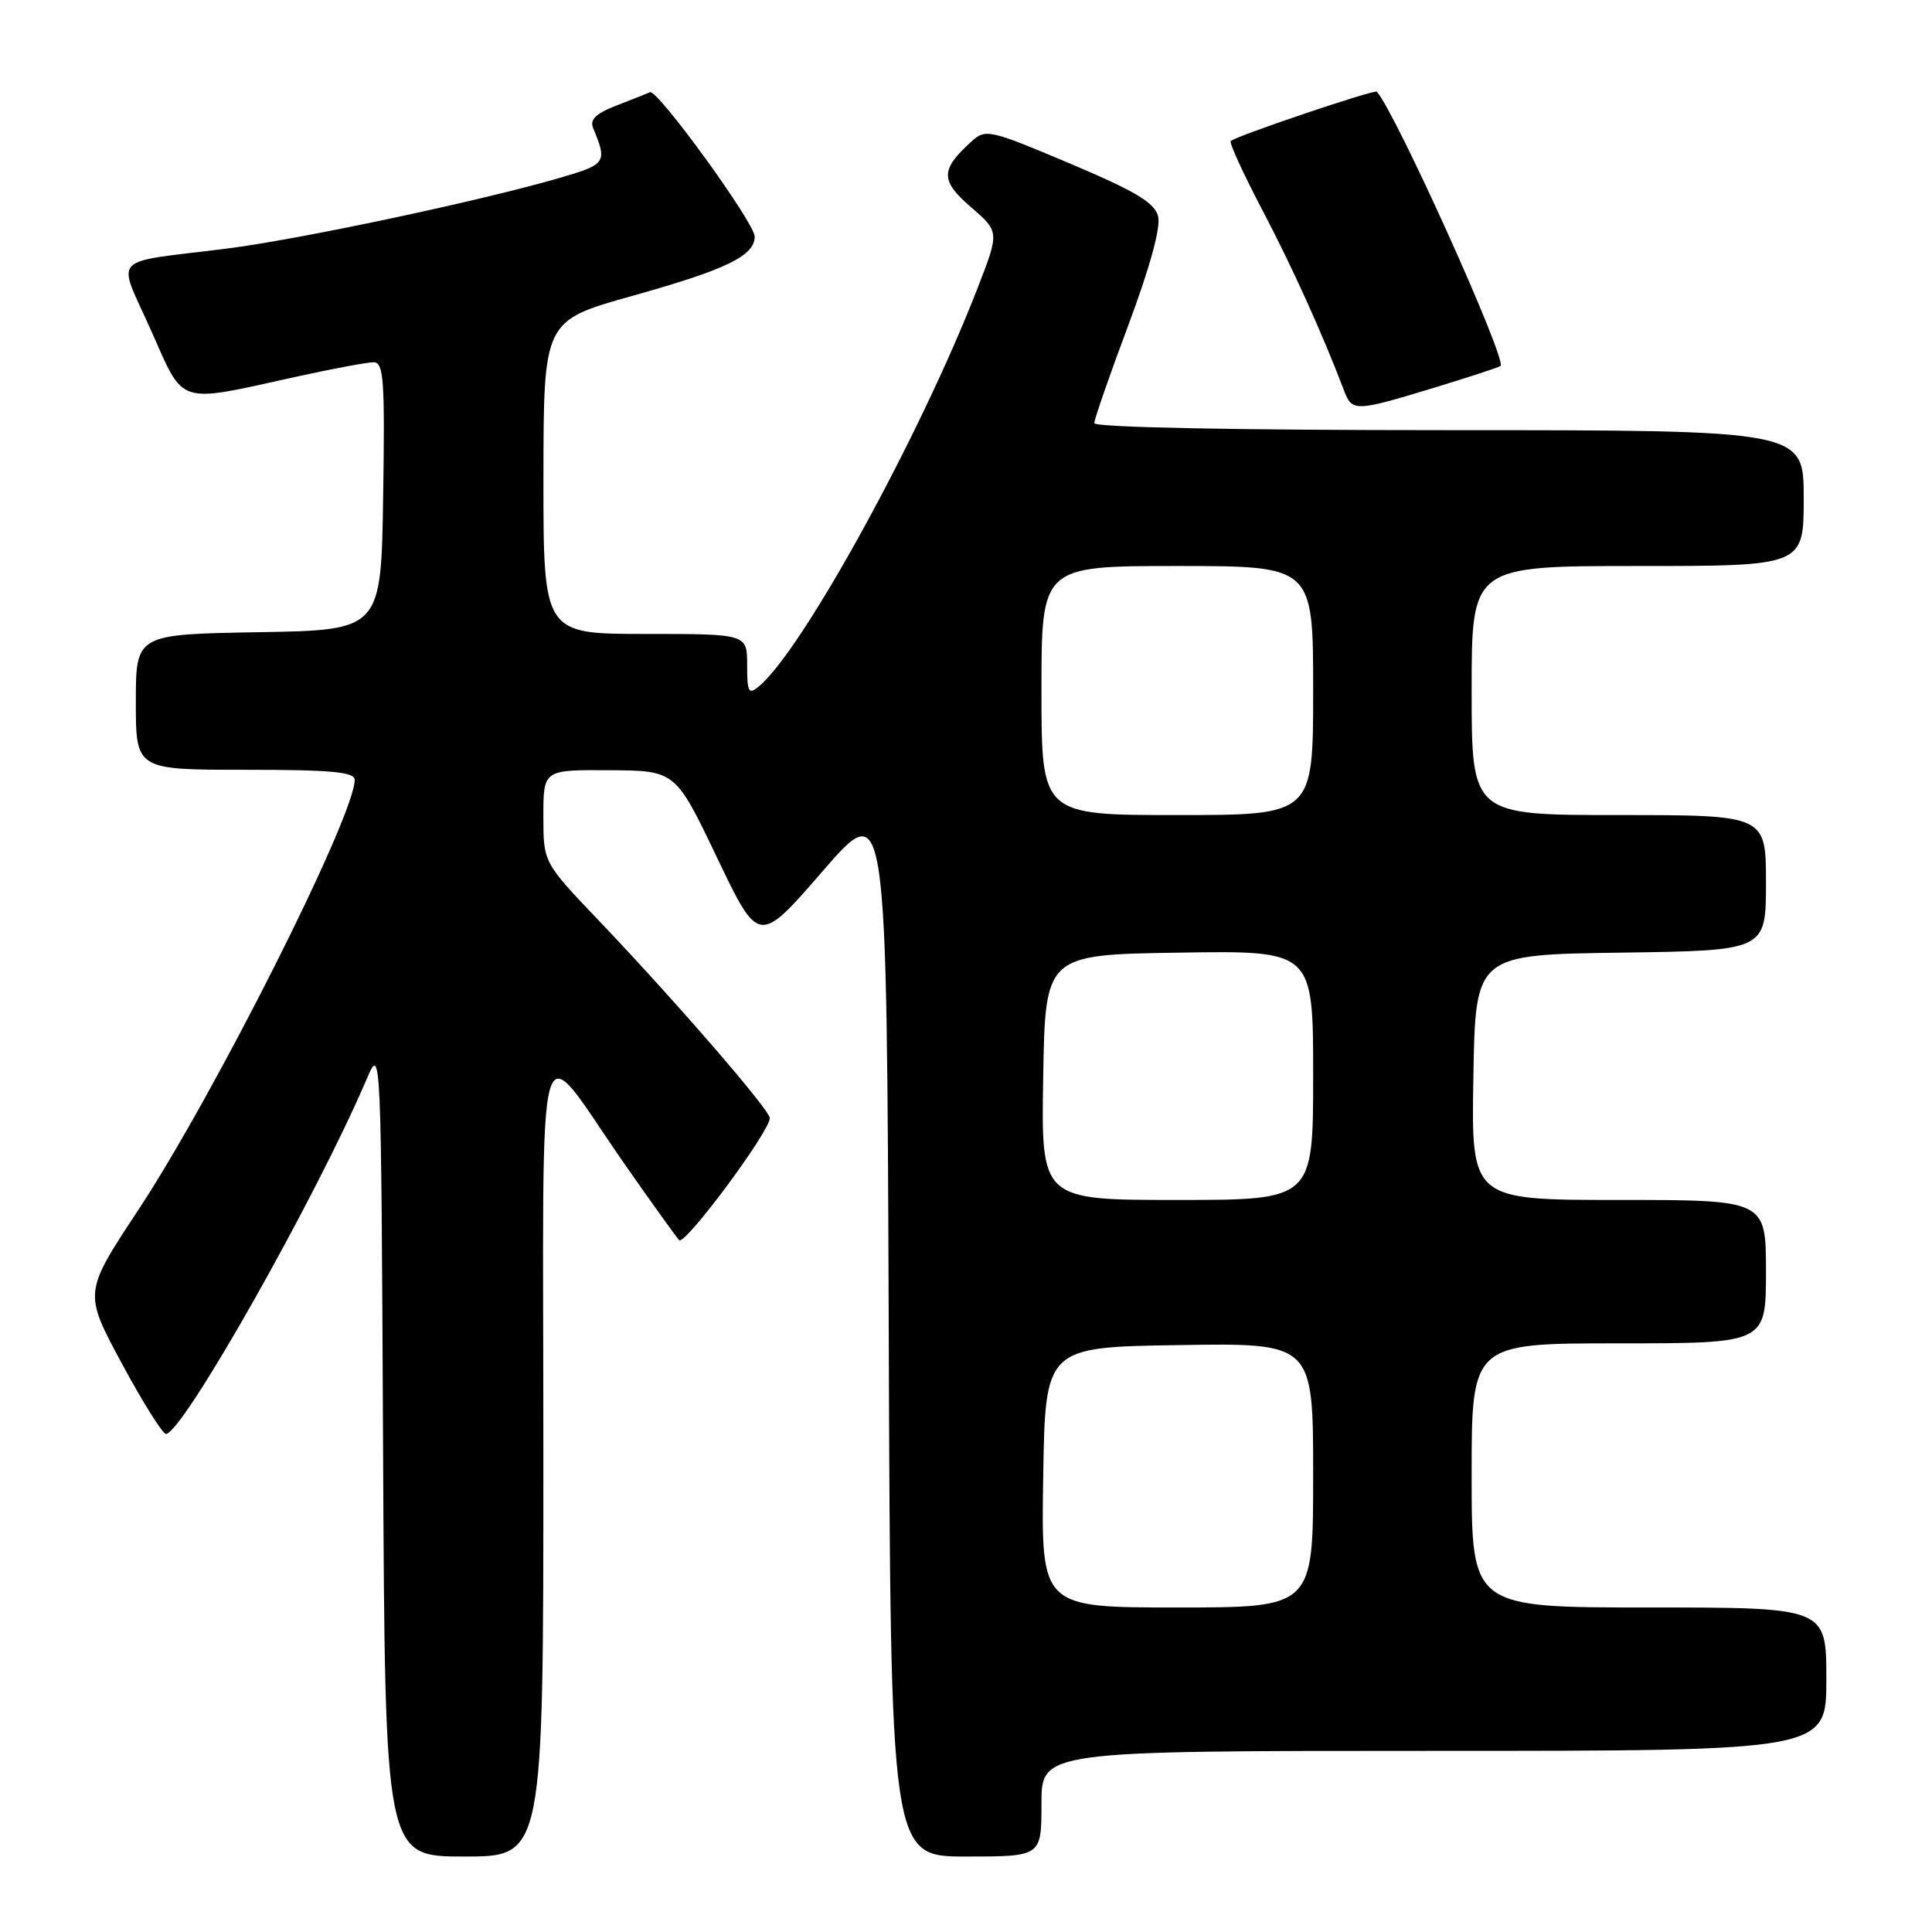 <?xml version="1.0" encoding="UTF-8" standalone="no"?>
<!DOCTYPE svg PUBLIC "-//W3C//DTD SVG 1.1//EN" "http://www.w3.org/Graphics/SVG/1.1/DTD/svg11.dtd" >
<svg xmlns="http://www.w3.org/2000/svg" xmlns:xlink="http://www.w3.org/1999/xlink" version="1.1" viewBox="0 0 256 256">
 <g >
 <path fill="currentColor"
d=" M 72.00 192.92 C 72.00 132.22 70.66 136.94 82.94 154.50 C 86.40 159.45 89.57 163.87 89.99 164.32 C 90.72 165.12 102.00 149.94 102.00 148.15 C 102.00 147.07 89.46 132.59 79.26 121.89 C 72.00 114.28 72.00 114.28 72.00 108.14 C 72.00 102.00 72.00 102.00 80.75 102.06 C 89.50 102.11 89.50 102.11 95.02 113.66 C 100.54 125.20 100.54 125.20 109.02 115.42 C 117.50 105.64 117.50 105.64 117.76 175.82 C 118.01 246.00 118.01 246.00 128.01 246.00 C 138.00 246.00 138.00 246.00 138.00 239.00 C 138.00 232.00 138.00 232.00 190.00 232.00 C 242.00 232.00 242.00 232.00 242.00 222.50 C 242.00 213.00 242.00 213.00 218.50 213.00 C 195.00 213.00 195.00 213.00 195.00 195.50 C 195.00 178.00 195.00 178.00 214.50 178.00 C 234.00 178.00 234.00 178.00 234.00 168.50 C 234.00 159.00 234.00 159.00 214.48 159.00 C 194.95 159.00 194.95 159.00 195.23 142.75 C 195.50 126.50 195.50 126.50 214.75 126.23 C 234.00 125.96 234.00 125.96 234.00 116.98 C 234.00 108.00 234.00 108.00 214.50 108.00 C 195.00 108.00 195.00 108.00 195.00 91.50 C 195.00 75.00 195.00 75.00 217.00 75.00 C 239.00 75.00 239.00 75.00 239.00 66.00 C 239.00 57.00 239.00 57.00 192.00 57.00 C 163.65 57.00 145.00 56.63 145.00 56.07 C 145.00 55.56 147.03 49.70 149.52 43.06 C 152.37 35.43 153.82 30.14 153.46 28.68 C 153.00 26.86 150.54 25.38 141.78 21.67 C 131.13 17.17 130.60 17.05 128.75 18.73 C 124.59 22.49 124.57 23.91 128.64 27.43 C 132.43 30.71 132.43 30.71 129.56 38.11 C 121.99 57.65 106.35 86.14 100.56 90.95 C 99.19 92.09 99.00 91.75 99.00 88.12 C 99.00 84.00 99.00 84.00 85.50 84.00 C 72.00 84.00 72.00 84.00 72.01 63.25 C 72.03 42.50 72.03 42.50 83.73 39.22 C 96.25 35.72 100.00 33.90 100.00 31.34 C 100.00 29.54 87.09 11.75 86.12 12.22 C 85.78 12.38 83.80 13.16 81.72 13.97 C 78.98 15.02 78.12 15.84 78.59 16.96 C 80.48 21.51 80.32 21.77 74.34 23.52 C 63.82 26.60 39.62 31.74 29.96 32.95 C 14.31 34.91 15.49 33.63 20.00 43.75 C 24.49 53.83 23.26 53.44 39.24 49.92 C 44.05 48.86 48.67 48.00 49.51 48.00 C 50.84 48.00 51.01 50.35 50.77 65.75 C 50.50 83.50 50.50 83.50 34.25 83.77 C 18.00 84.05 18.00 84.05 18.00 93.02 C 18.00 102.00 18.00 102.00 32.50 102.00 C 43.89 102.00 47.00 102.29 47.00 103.33 C 47.00 108.12 28.42 145.04 18.29 160.38 C 11.09 171.29 11.09 171.29 16.13 180.64 C 18.90 185.79 21.54 190.00 21.99 190.00 C 24.17 190.00 41.85 158.74 48.58 143.00 C 50.50 138.50 50.50 138.50 50.76 192.25 C 51.02 246.00 51.02 246.00 61.51 246.00 C 72.00 246.00 72.00 246.00 72.00 192.92 Z  M 189.95 51.40 C 194.65 49.97 198.65 48.66 198.83 48.49 C 199.70 47.66 184.95 14.98 182.44 12.15 C 182.15 11.82 164.03 17.93 163.08 18.68 C 162.84 18.86 164.71 22.95 167.23 27.76 C 171.23 35.38 175.22 44.19 178.09 51.75 C 179.17 54.57 179.55 54.56 189.95 51.40 Z  M 138.23 195.75 C 138.50 178.50 138.50 178.50 156.25 178.23 C 174.00 177.95 174.00 177.95 174.00 195.48 C 174.00 213.00 174.00 213.00 155.98 213.00 C 137.95 213.00 137.95 213.00 138.23 195.75 Z  M 138.23 142.75 C 138.50 126.50 138.50 126.50 156.25 126.23 C 174.00 125.95 174.00 125.95 174.00 142.48 C 174.00 159.00 174.00 159.00 155.98 159.00 C 137.95 159.00 137.95 159.00 138.23 142.75 Z  M 138.00 91.50 C 138.00 75.00 138.00 75.00 156.00 75.00 C 174.00 75.00 174.00 75.00 174.00 91.50 C 174.00 108.00 174.00 108.00 156.00 108.00 C 138.00 108.00 138.00 108.00 138.00 91.50 Z "/>
</g>
</svg>